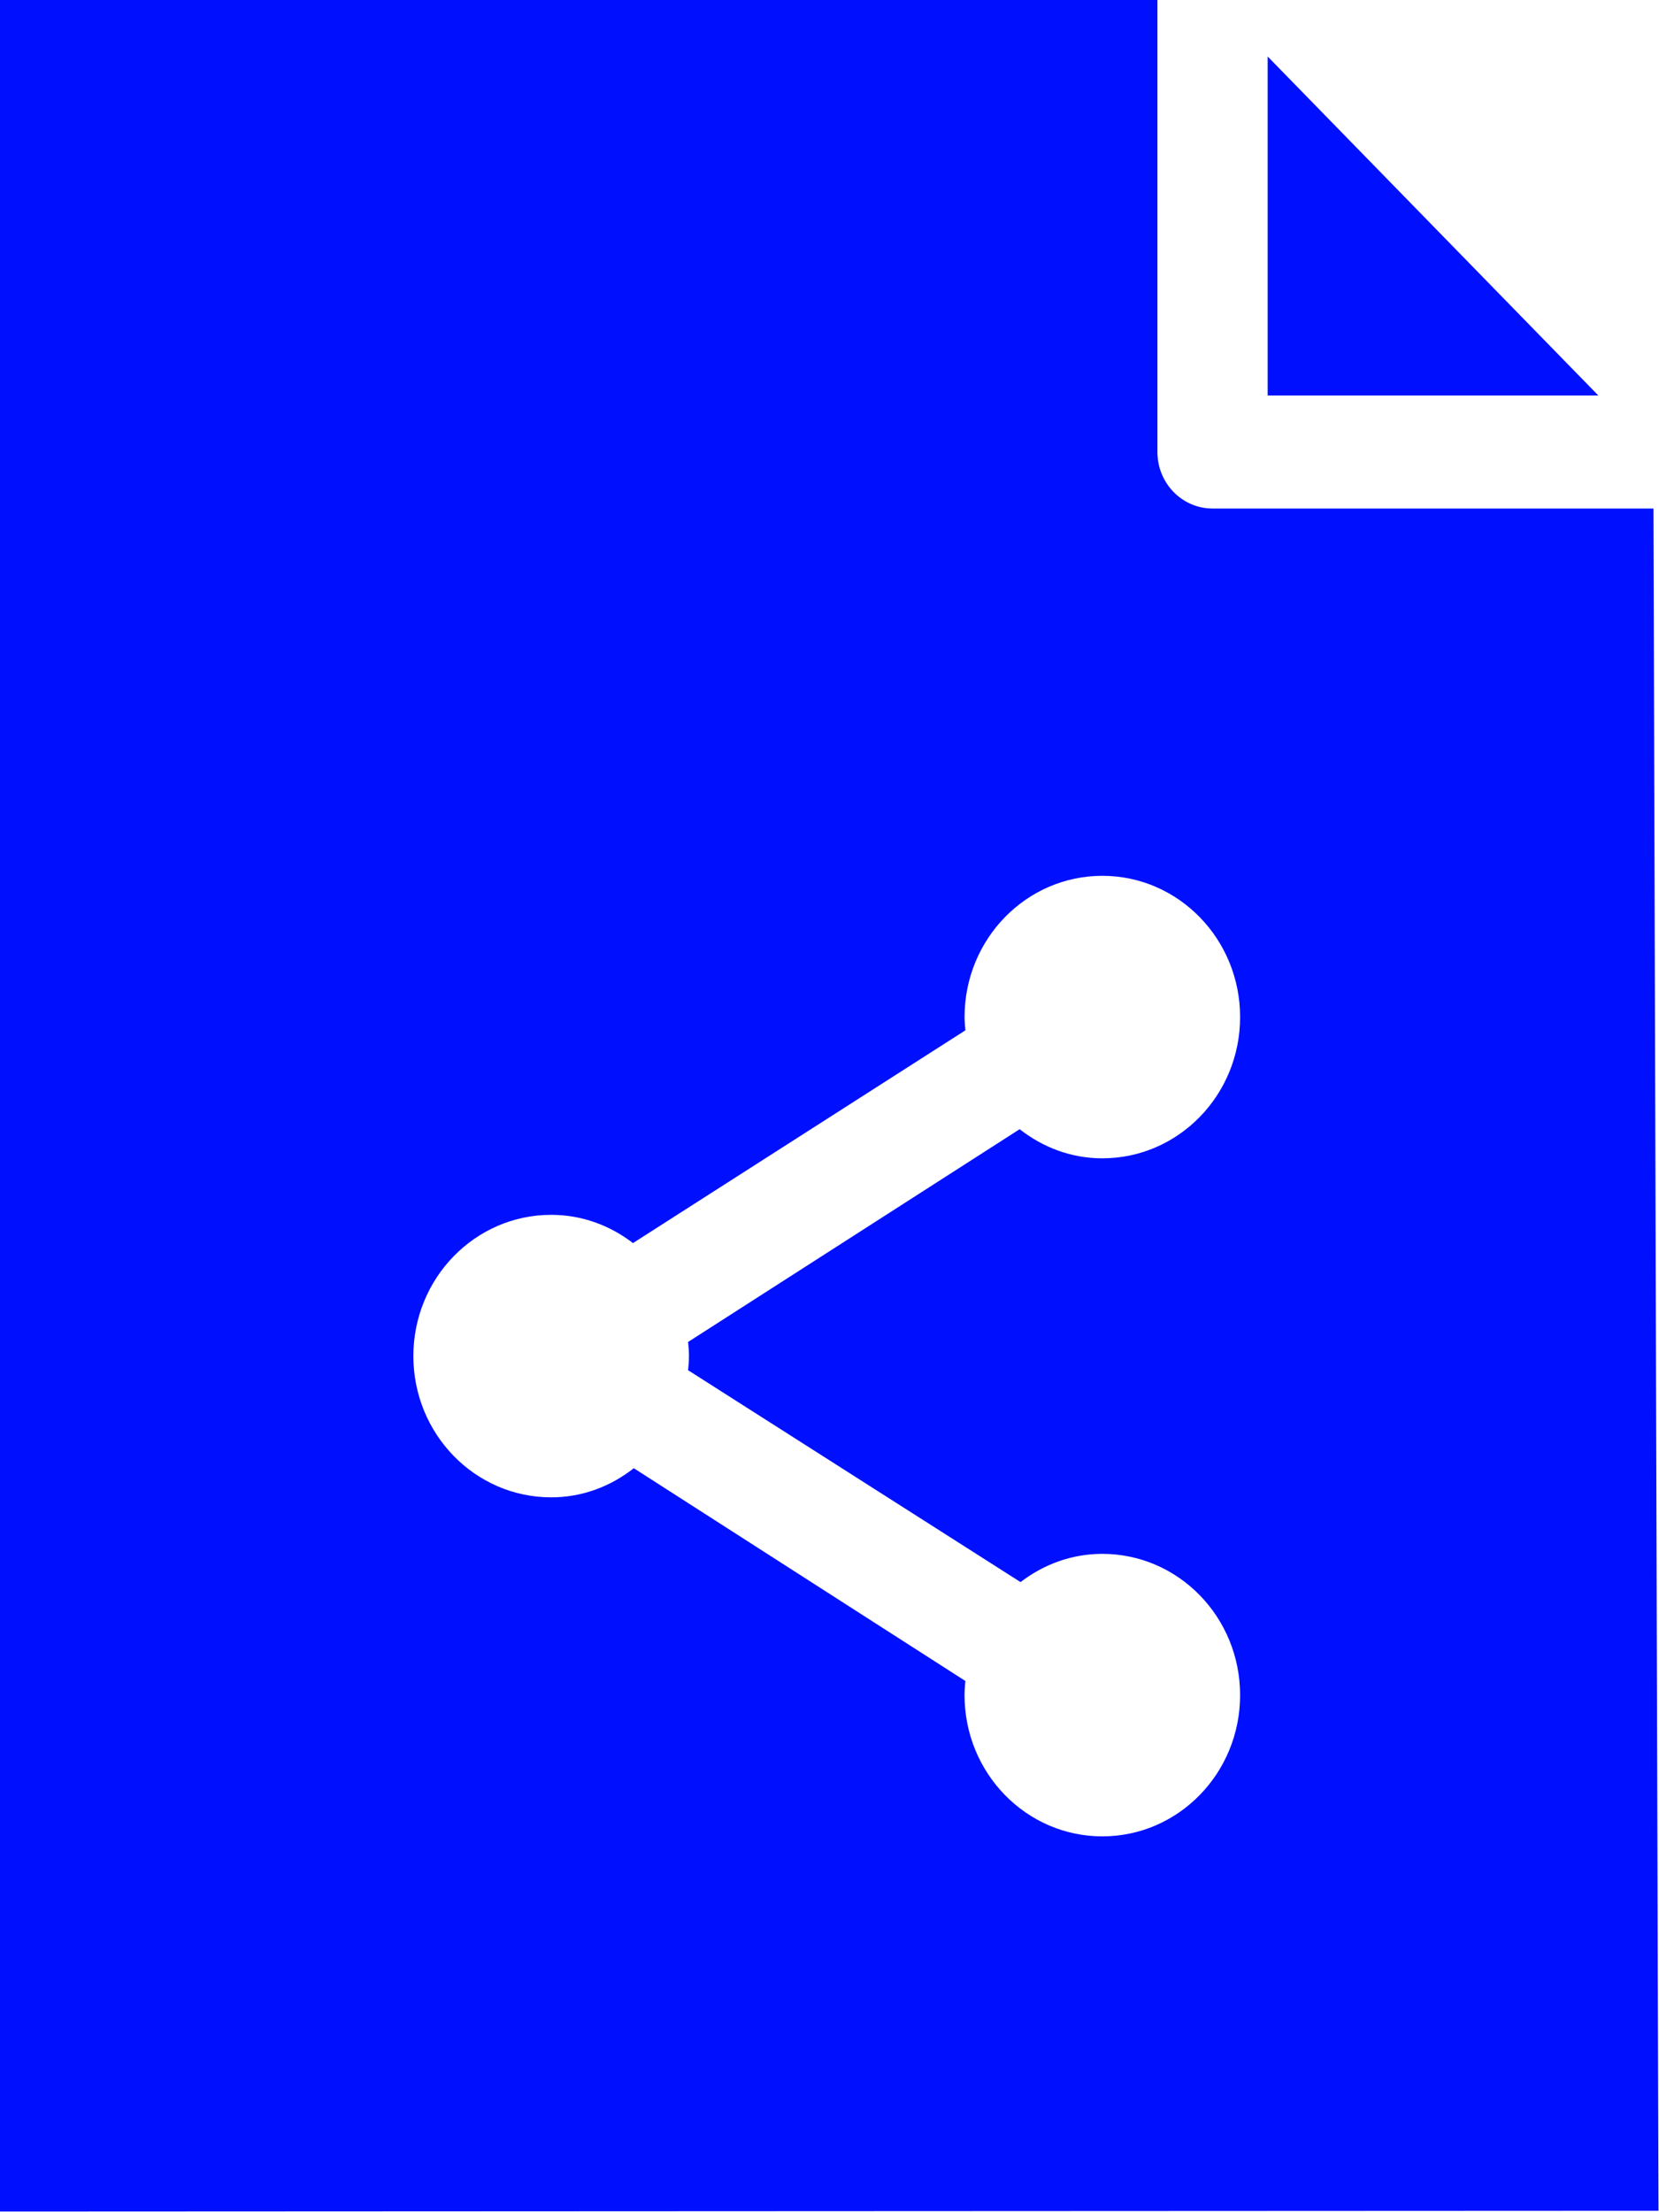 <svg xmlns="http://www.w3.org/2000/svg" viewBox="0 0 60 80">

<g transform="translate(0,-952.362)">

<path d="M 0 952.362 L 0 1032.337 L 59.982 1032.31 L 59.8 970.752 L 43.854 970.752 C 42.753 970.752 41.861 969.838 41.86 968.709 L 41.86 952.362 L 0 952.362 Z M 45.847 954.405 L 45.847 966.665 L 57.807 966.665 L 45.847 954.405 Z M 39.867 984.034 C 42.62 984.034 44.85 986.321 44.85 989.142 C 44.85 991.964 42.62 994.25 39.867 994.25 C 38.734 994.25 37.715 993.851 36.877 993.197 L 24.886 1000.891 C 24.903 1001.064 24.917 1001.226 24.917 1001.402 C 24.917 1001.579 24.903 1001.741 24.886 1001.913 L 36.909 1009.575 C 37.74 1008.939 38.75 1008.554 39.867 1008.554 C 42.62 1008.554 44.85 1010.841 44.85 1013.662 C 44.85 1016.484 42.62 1018.77 39.867 1018.77 C 37.115 1018.77 34.884 1016.484 34.884 1013.662 C 34.884 1013.486 34.898 1013.324 34.914 1013.151 L 22.923 1005.457 C 22.086 1006.111 21.068 1006.51 19.933 1006.51 C 17.182 1006.51 14.95 1004.224 14.95 1001.402 C 14.95 998.581 17.182 996.294 19.933 996.294 C 21.052 996.294 22.061 996.679 22.893 997.315 L 34.915 989.621 C 34.901 989.46 34.885 989.307 34.885 989.142 C 34.885 986.321 37.115 984.034 39.868 984.034 L 39.867 984.034 Z" fill="#0010FF" style=""></path>

</g>

</svg>
